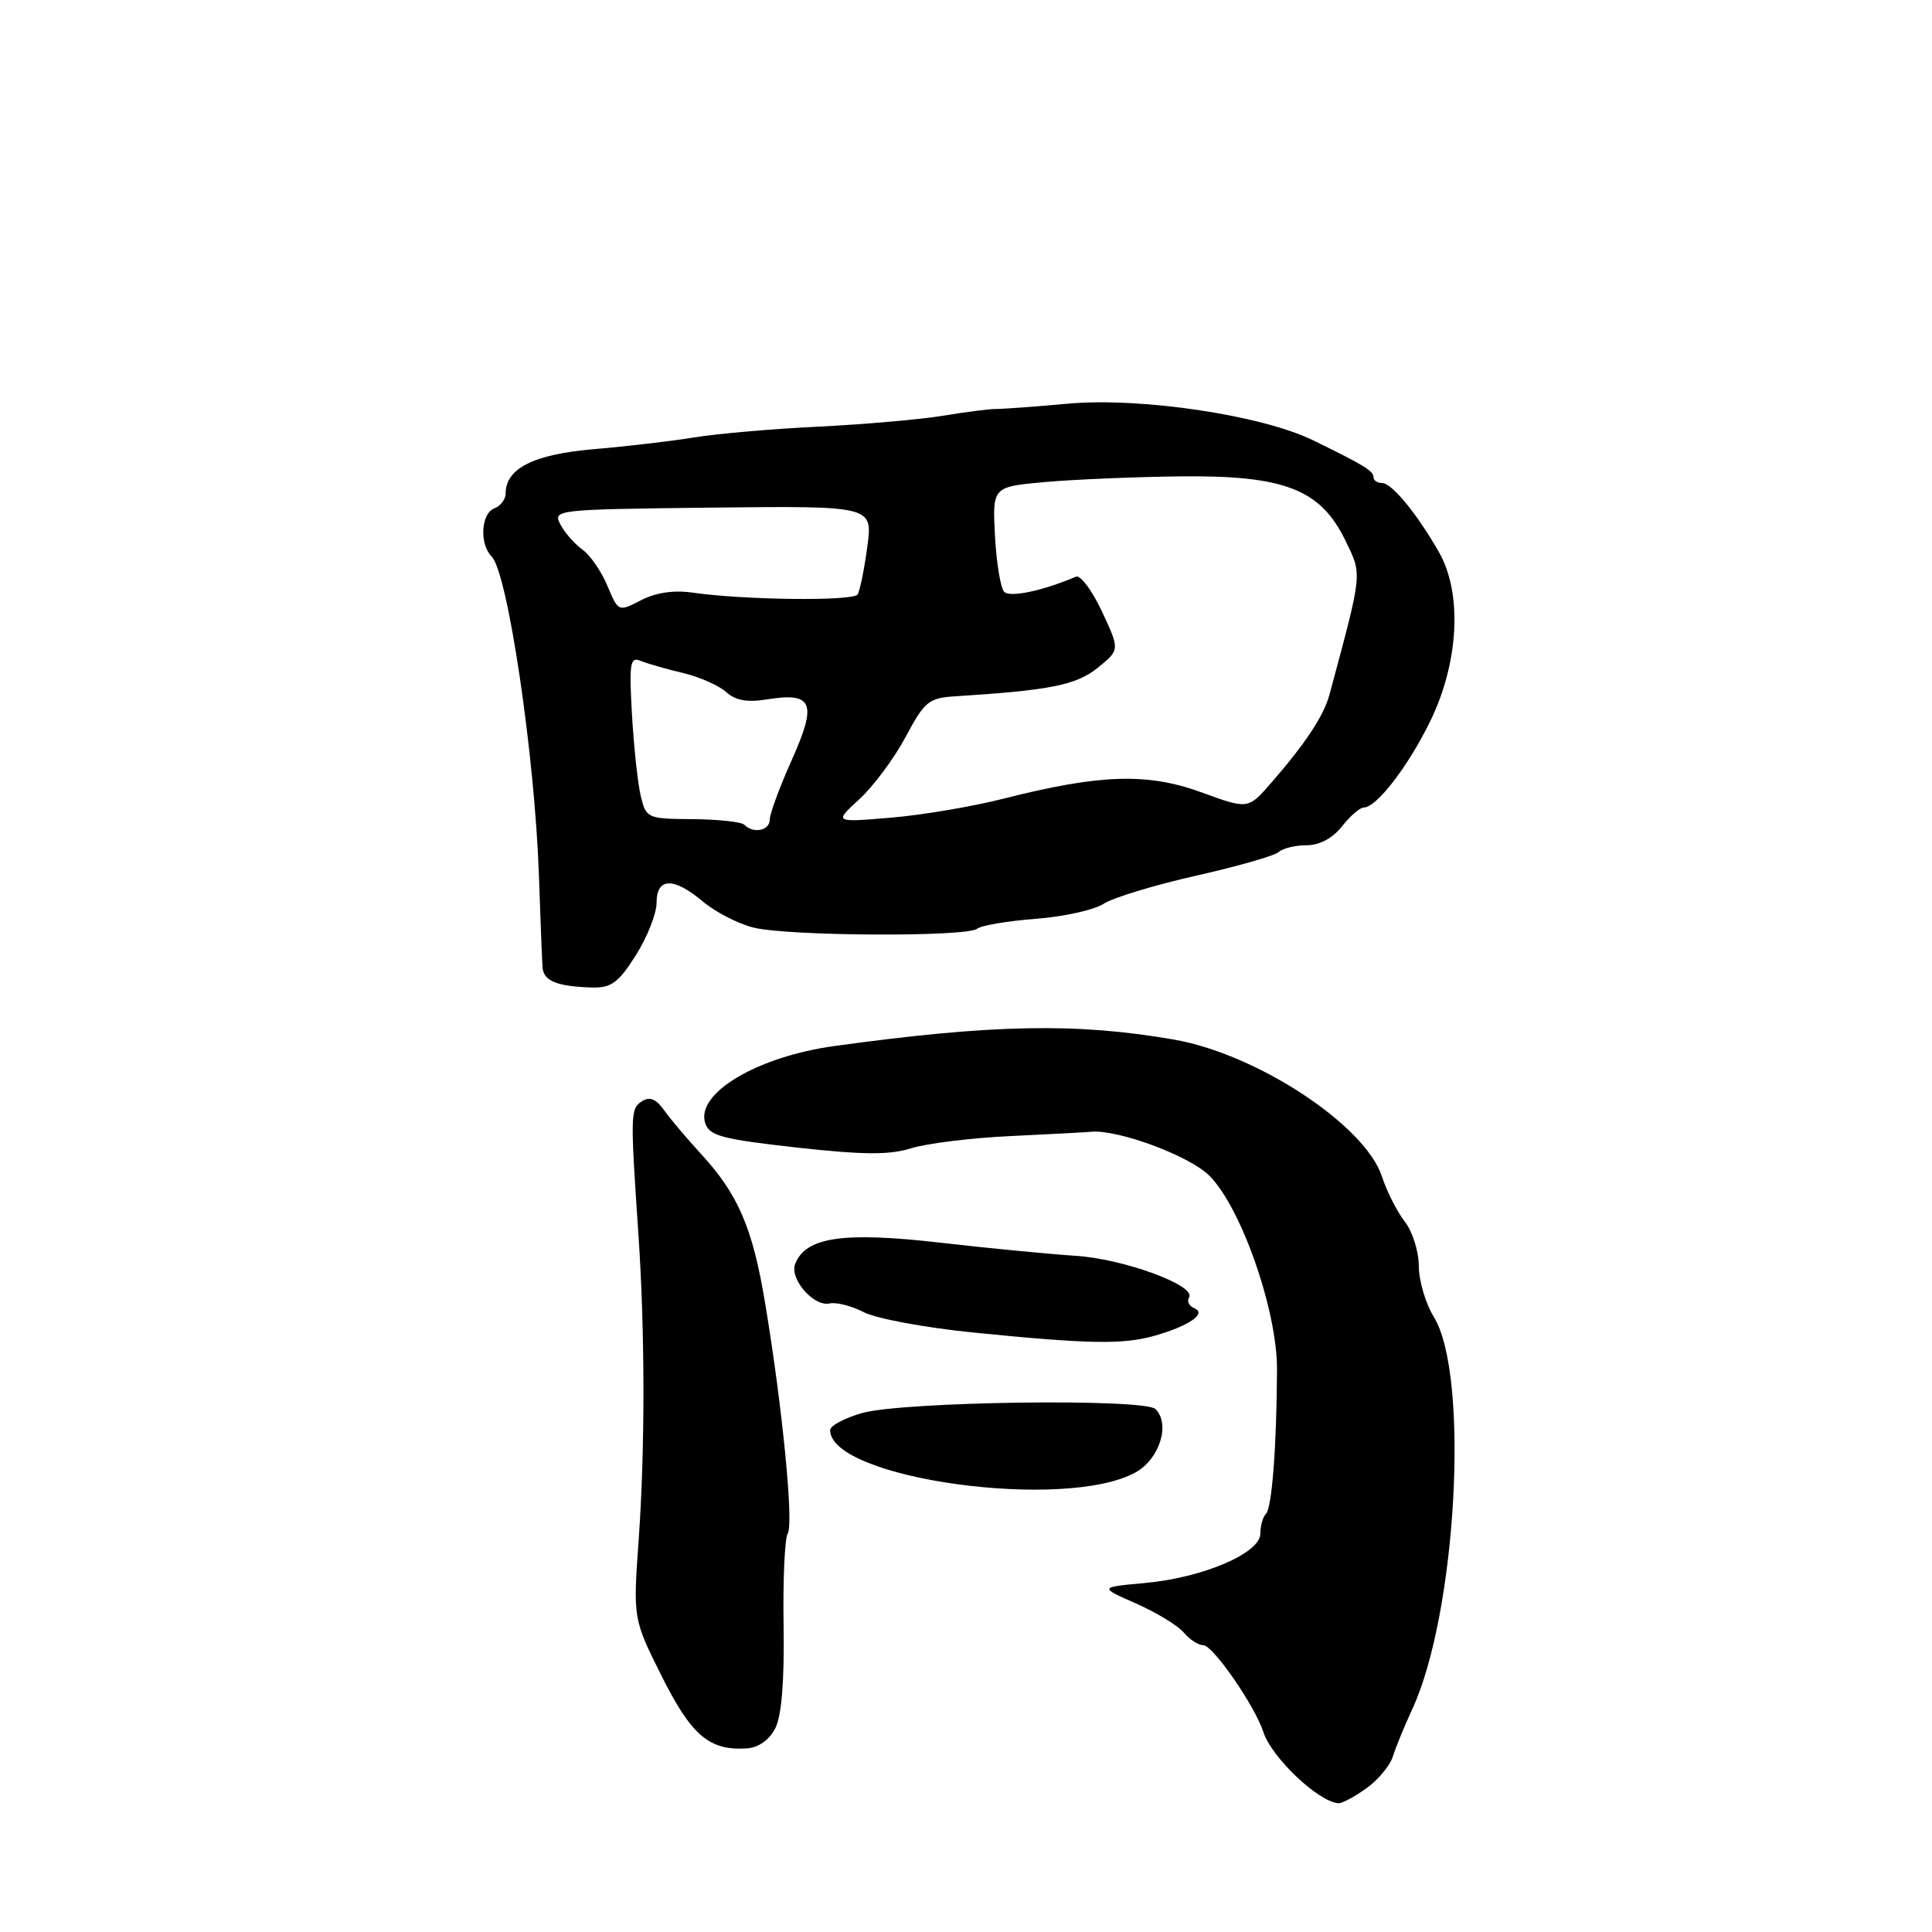 <?xml version="1.0" encoding="UTF-8" standalone="no"?>
<!DOCTYPE svg PUBLIC "-//W3C//DTD SVG 1.1//EN" "http://www.w3.org/Graphics/SVG/1.1/DTD/svg11.dtd" >
<svg xmlns="http://www.w3.org/2000/svg" xmlns:xlink="http://www.w3.org/1999/xlink" version="1.1" viewBox="0 0 256 256">
 <g >
 <path fill="currentColor"
d=" M 181.04 236.97 C 182.60 235.86 184.19 233.95 184.57 232.72 C 184.95 231.50 186.10 228.70 187.12 226.50 C 193.02 213.79 194.76 182.20 189.98 174.48 C 188.89 172.71 188.00 169.69 188.00 167.77 C 188.00 165.84 187.17 163.20 186.15 161.88 C 185.13 160.57 183.76 157.88 183.12 155.91 C 180.90 149.09 166.54 139.64 155.50 137.74 C 142.62 135.51 131.53 135.72 110.59 138.60 C 100.34 140.01 92.18 144.86 93.44 148.80 C 93.98 150.50 95.62 150.94 105.53 152.05 C 114.40 153.03 117.84 153.06 120.75 152.15 C 122.81 151.50 128.78 150.77 134.00 150.53 C 139.22 150.28 143.95 150.03 144.50 149.97 C 148.00 149.59 157.60 153.13 160.25 155.79 C 164.48 160.01 169.26 173.73 169.21 181.50 C 169.16 191.67 168.54 199.80 167.75 200.58 C 167.34 201.00 167.00 202.18 167.00 203.22 C 167.00 205.81 159.38 209.06 151.68 209.76 C 145.63 210.31 145.63 210.31 150.57 212.49 C 153.28 213.69 156.12 215.42 156.87 216.34 C 157.63 217.25 158.79 218.00 159.45 218.00 C 160.72 218.00 166.29 226.05 167.40 229.50 C 168.50 232.88 174.69 238.76 177.35 238.94 C 177.81 238.97 179.47 238.09 181.04 236.97 Z  M 102.73 229.00 C 103.57 227.35 103.94 222.74 103.83 215.44 C 103.73 209.35 103.98 203.84 104.38 203.19 C 105.19 201.88 103.67 186.38 101.37 172.60 C 99.72 162.67 97.80 158.23 92.85 152.86 C 91.01 150.86 88.83 148.28 88.00 147.11 C 86.92 145.60 86.09 145.26 85.05 145.93 C 83.53 146.91 83.51 147.61 84.59 163.50 C 85.47 176.50 85.48 191.95 84.63 204.00 C 83.88 214.50 83.88 214.50 87.69 222.12 C 91.63 229.99 94.00 232.00 98.98 231.67 C 100.51 231.56 101.94 230.55 102.73 229.00 Z  M 150.50 195.08 C 153.66 193.31 155.10 188.70 153.11 186.71 C 151.67 185.27 119.69 185.70 114.25 187.23 C 111.91 187.90 110.00 188.91 110.00 189.50 C 110.00 195.96 141.25 200.27 150.50 195.08 Z  M 153.00 176.99 C 157.59 175.68 159.96 174.03 158.24 173.34 C 157.55 173.06 157.24 172.41 157.56 171.91 C 158.53 170.34 148.81 166.78 142.50 166.40 C 139.20 166.19 131.10 165.41 124.50 164.65 C 111.71 163.19 106.73 163.92 105.36 167.49 C 104.60 169.48 107.85 173.20 109.94 172.71 C 110.80 172.52 112.85 173.04 114.50 173.89 C 116.15 174.73 122.67 175.94 129.00 176.57 C 144.30 178.10 148.83 178.18 153.00 176.99 Z  M 84.25 126.58 C 85.76 124.19 87.00 121.06 87.00 119.62 C 87.00 116.25 89.26 116.20 93.15 119.47 C 94.77 120.83 97.76 122.38 99.80 122.90 C 104.28 124.05 128.05 124.18 129.48 123.06 C 130.04 122.62 133.54 122.03 137.25 121.75 C 140.96 121.46 145.01 120.57 146.25 119.75 C 147.49 118.94 153.01 117.27 158.50 116.03 C 164.00 114.79 168.93 113.38 169.45 112.89 C 169.97 112.40 171.63 112.00 173.13 112.00 C 174.85 112.00 176.58 111.07 177.82 109.50 C 178.90 108.12 180.20 107.00 180.71 107.00 C 182.39 107.00 186.57 101.58 189.49 95.61 C 193.32 87.79 193.80 78.58 190.64 73.11 C 187.65 67.91 184.41 64.00 183.11 64.00 C 182.50 64.00 182.00 63.66 182.00 63.24 C 182.00 62.40 180.70 61.61 173.96 58.33 C 167.13 55.00 151.13 52.62 141.50 53.49 C 137.10 53.89 132.82 54.20 132.00 54.19 C 131.18 54.18 128.03 54.58 125.00 55.08 C 121.97 55.58 114.55 56.23 108.50 56.53 C 102.45 56.82 95.03 57.46 92.00 57.96 C 88.97 58.45 82.97 59.16 78.66 59.52 C 70.71 60.20 67.00 62.07 67.00 65.39 C 67.00 66.16 66.33 67.05 65.50 67.36 C 63.73 68.04 63.51 72.11 65.15 73.75 C 67.27 75.87 70.87 100.14 71.41 116.00 C 71.61 121.78 71.82 127.25 71.89 128.18 C 72.01 129.99 73.82 130.72 78.50 130.85 C 80.99 130.91 81.97 130.19 84.25 126.58 Z  M 98.63 109.29 C 98.24 108.90 95.15 108.57 91.77 108.54 C 85.78 108.50 85.61 108.42 84.91 105.50 C 84.51 103.85 83.99 98.99 83.74 94.70 C 83.35 87.83 83.49 86.98 84.90 87.57 C 85.78 87.93 88.29 88.66 90.49 89.17 C 92.68 89.69 95.25 90.83 96.21 91.69 C 97.45 92.82 99.02 93.10 101.66 92.67 C 107.71 91.69 108.30 93.14 104.93 100.66 C 103.32 104.25 102.00 107.82 102.00 108.59 C 102.00 110.06 99.84 110.51 98.63 109.29 Z  M 113.88 105.89 C 115.73 104.19 118.49 100.48 120.00 97.65 C 122.52 92.92 123.06 92.48 126.62 92.26 C 139.15 91.47 142.60 90.78 145.45 88.49 C 148.39 86.11 148.39 86.11 146.02 81.03 C 144.71 78.24 143.16 76.16 142.57 76.41 C 138.20 78.28 133.82 79.21 133.06 78.42 C 132.58 77.91 132.03 74.58 131.84 71.00 C 131.50 64.50 131.50 64.50 138.50 63.87 C 142.35 63.53 150.42 63.19 156.43 63.12 C 170.17 62.97 174.97 64.83 178.25 71.58 C 180.52 76.25 180.59 75.58 176.17 92.01 C 175.42 94.82 173.00 98.50 168.44 103.73 C 165.38 107.25 165.38 107.25 159.17 104.98 C 152.03 102.38 145.75 102.58 133.00 105.82 C 128.88 106.87 122.12 108.01 118.00 108.35 C 110.50 108.98 110.50 108.98 113.88 105.89 Z  M 80.48 77.61 C 79.68 75.70 78.19 73.54 77.17 72.82 C 76.15 72.09 74.84 70.60 74.26 69.50 C 73.22 67.53 73.55 67.50 94.43 67.26 C 115.66 67.03 115.66 67.03 114.92 72.46 C 114.52 75.44 113.94 78.28 113.64 78.77 C 113.08 79.68 98.49 79.51 91.73 78.52 C 89.30 78.17 86.89 78.52 84.95 79.53 C 81.94 81.08 81.93 81.08 80.48 77.61 Z "/>
</g>
</svg>